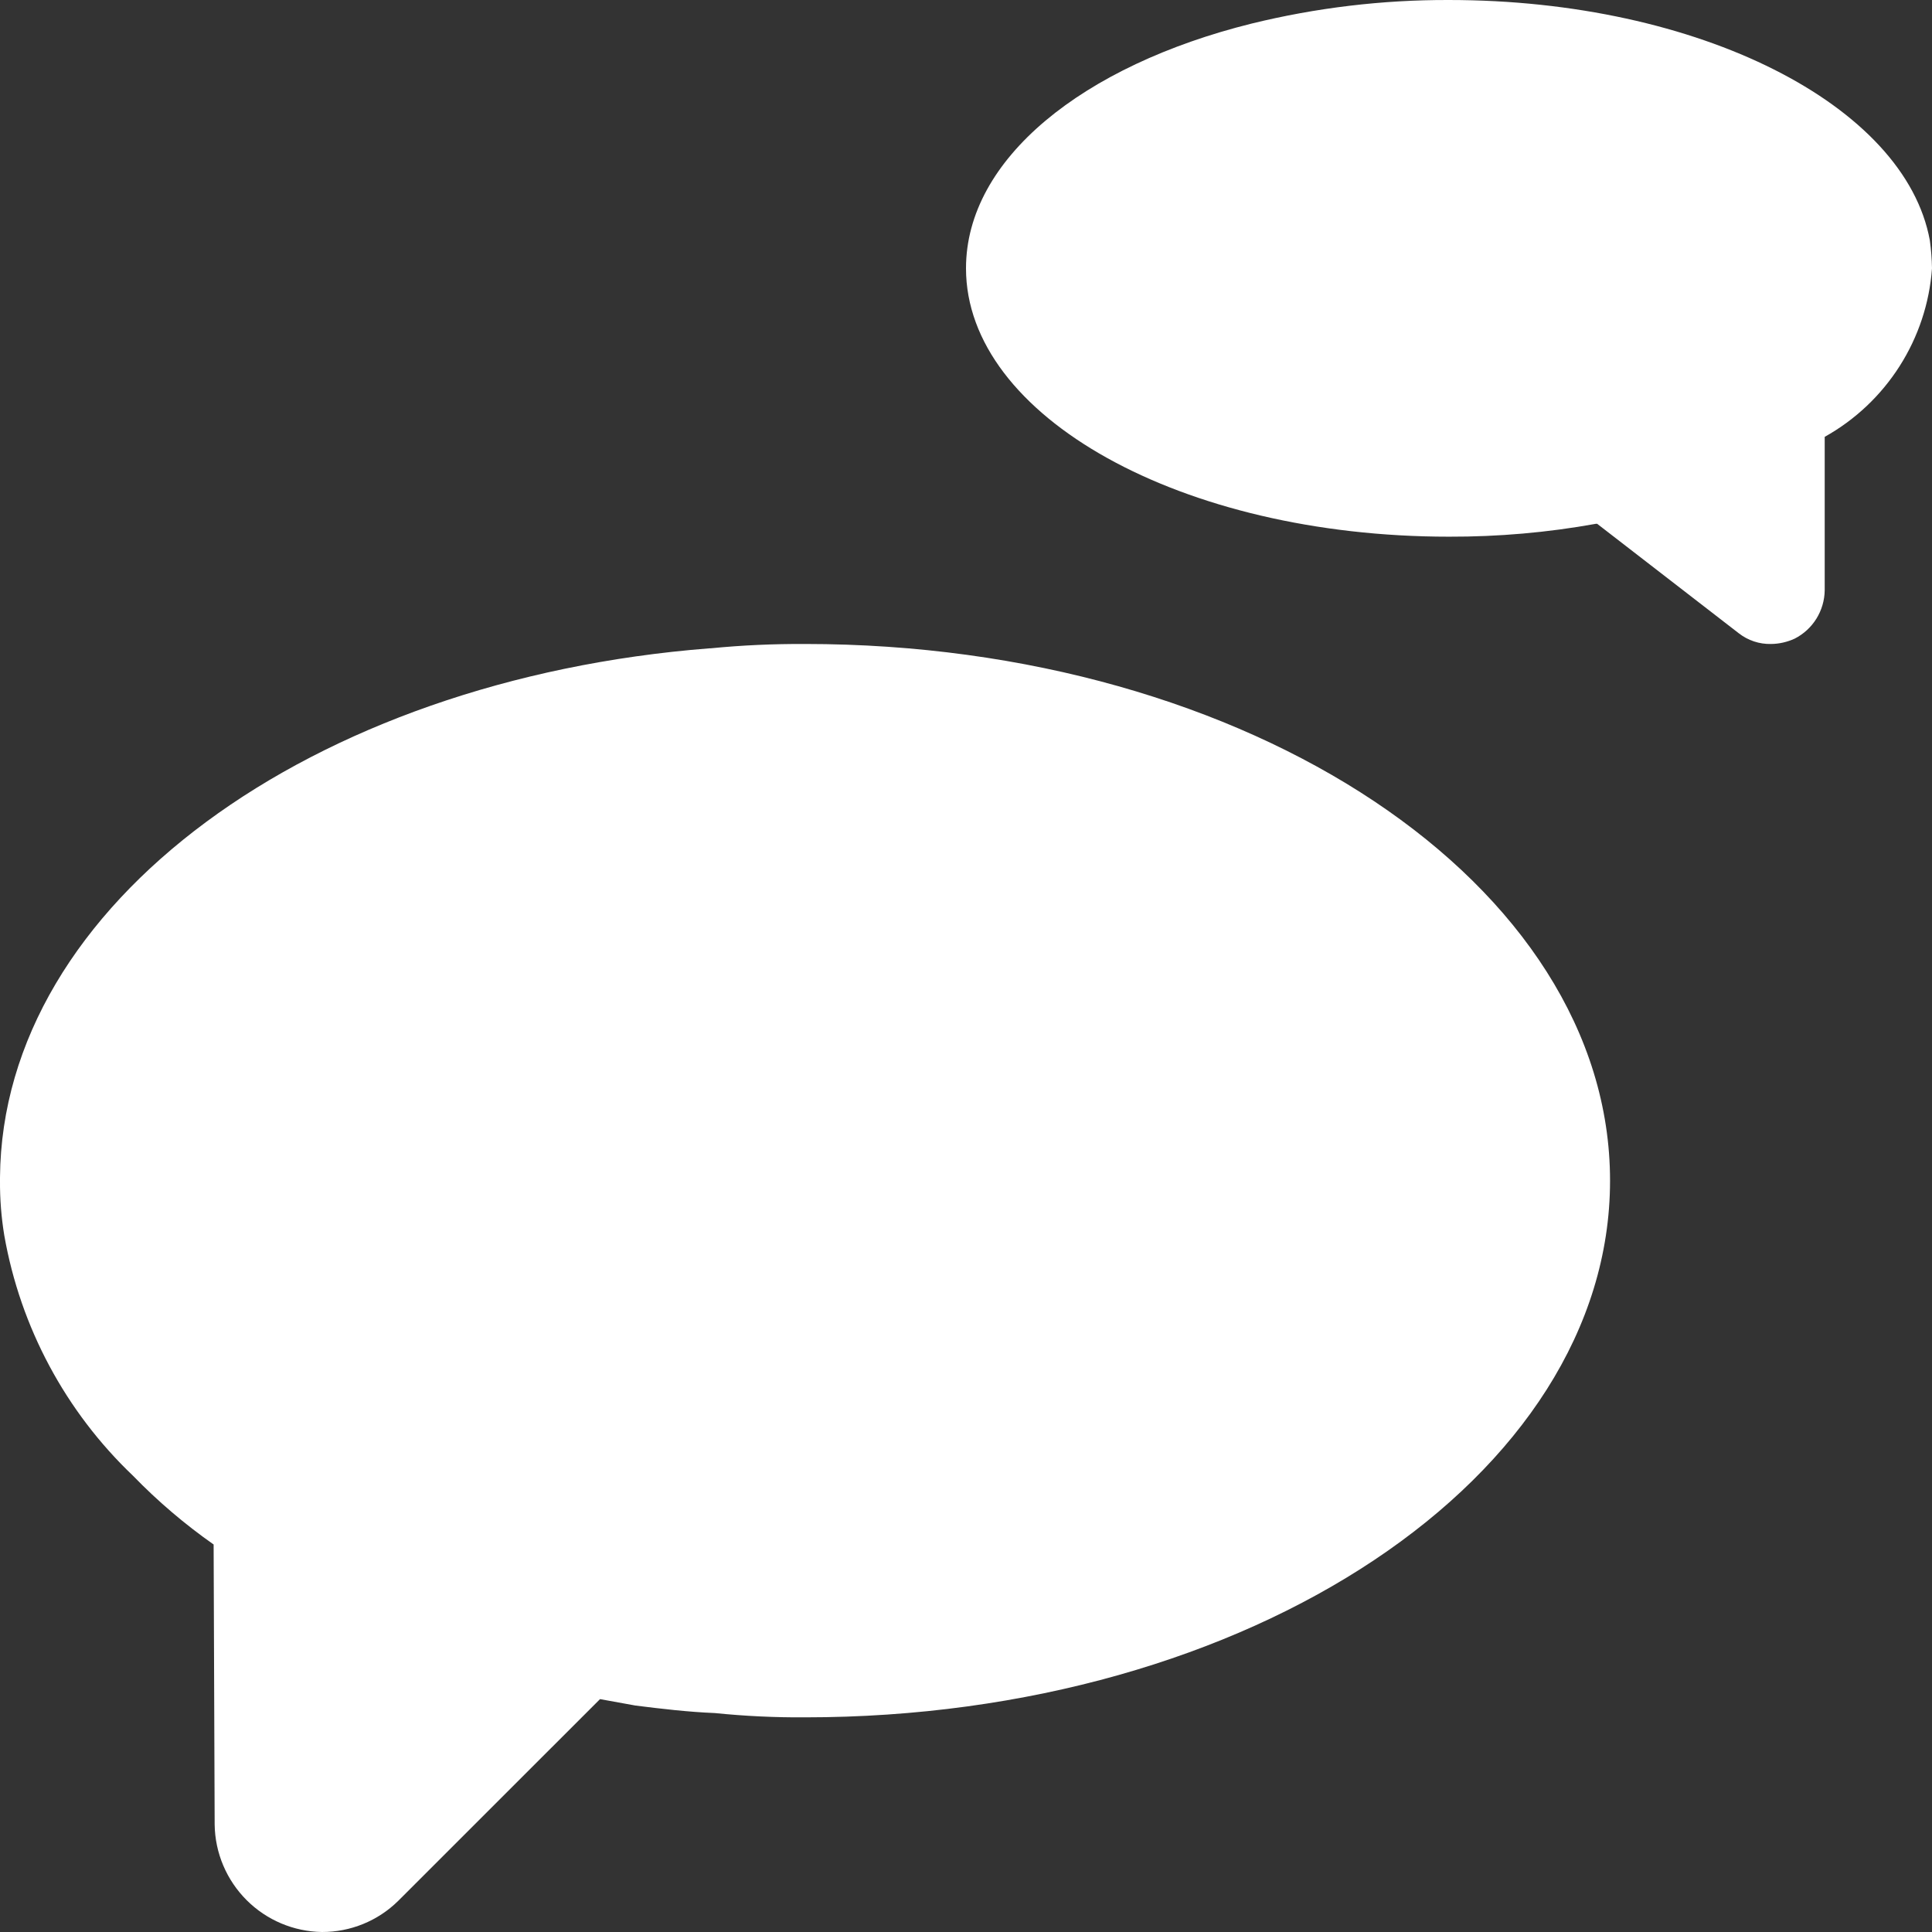 <svg width="28" height="28" viewBox="0 0 28 28" fill="none" xmlns="http://www.w3.org/2000/svg">
<rect x="0" y="0" width="28" height="28" fill="#333333" stroke="none"/>
<g clip-path="url(#clip0_7_29)">
<path d="M23.334 17.111C23.334 21.404 18.107 24.889 11.667 24.889C11.23 24.892 10.794 24.871 10.36 24.827C9.971 24.811 9.582 24.765 9.209 24.718L8.696 24.625L5.771 27.549C5.477 27.839 5.08 28.001 4.667 28C4.256 27.994 3.864 27.828 3.574 27.538C3.283 27.247 3.117 26.855 3.111 26.445L3.096 22.384C2.677 22.09 2.286 21.757 1.929 21.389C0.95 20.457 0.296 19.236 0.062 17.904C0.019 17.642 -0.002 17.377 0 17.111V17.064C0.031 13.098 4.511 9.847 10.282 9.396H10.298C10.753 9.351 11.21 9.331 11.667 9.333C18.107 9.333 23.334 12.818 23.334 17.111ZM28 3.889C27.964 4.393 27.802 4.88 27.531 5.306C27.259 5.733 26.886 6.085 26.445 6.331V8.556C26.443 8.701 26.401 8.843 26.325 8.966C26.248 9.09 26.139 9.19 26.009 9.256C25.902 9.305 25.785 9.332 25.667 9.333C25.498 9.337 25.333 9.282 25.2 9.178L23.147 7.591H23.131C22.428 7.718 21.715 7.78 21 7.778C17.127 7.778 14 6.036 14 3.889C14 2.302 15.696 0.949 18.138 0.342C19.075 0.112 20.036 -0.003 21 5.76498e-05C24.625 5.76498e-05 27.611 1.524 27.969 3.485C27.987 3.619 27.998 3.754 28 3.889Z" fill="white"/>
</g>
<defs>
<clipPath id="clip0_7_29">
<rect width="28" height="28" fill="white"/>
</clipPath>
</defs>
</svg>
